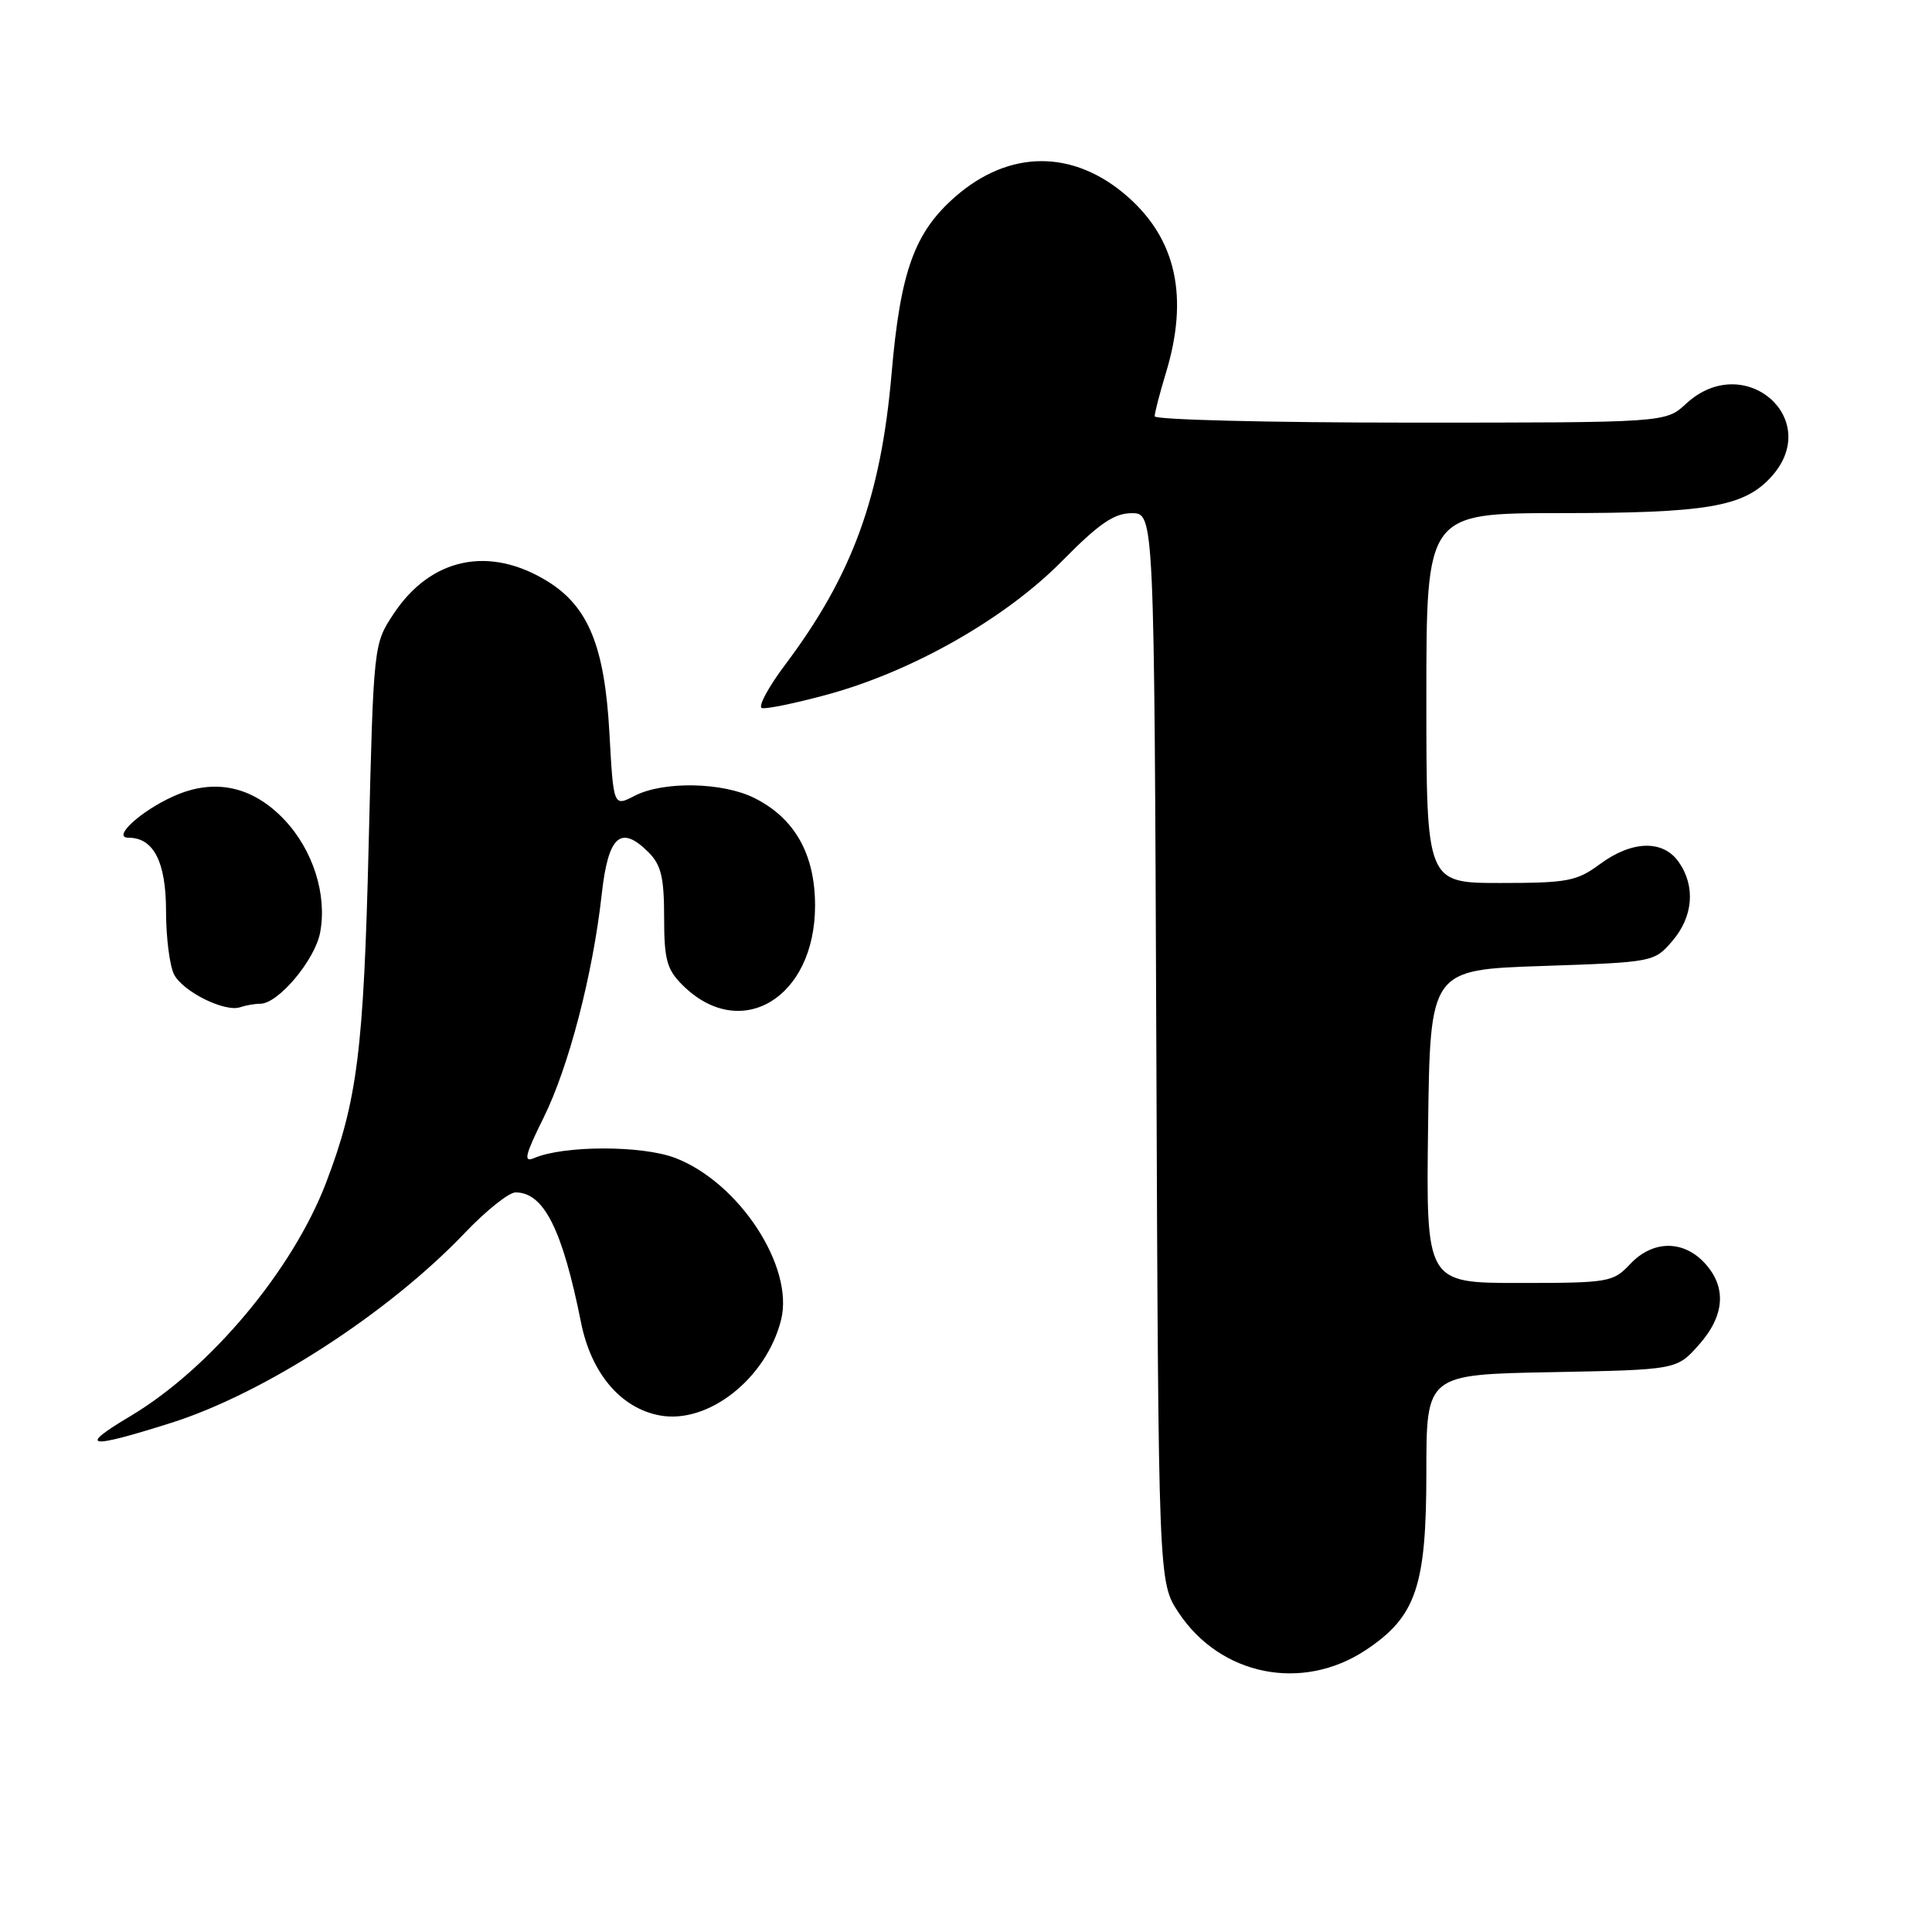 <?xml version="1.0" encoding="UTF-8" standalone="no"?>
<!DOCTYPE svg PUBLIC "-//W3C//DTD SVG 1.1//EN" "http://www.w3.org/Graphics/SVG/1.1/DTD/svg11.dtd" >
<svg xmlns="http://www.w3.org/2000/svg" xmlns:xlink="http://www.w3.org/1999/xlink" version="1.1" viewBox="0 0 256 256">
 <g >
 <path fill="currentColor"
d=" M 180.96 218.65 C 187.63 214.23 189.00 210.23 189.00 195.11 C 189.00 182.13 189.00 182.13 205.58 181.82 C 222.17 181.50 222.17 181.50 225.08 178.23 C 228.57 174.33 228.83 170.51 225.83 167.31 C 222.97 164.27 218.96 164.35 216.00 167.50 C 213.74 169.90 213.18 170.00 201.31 170.00 C 188.96 170.00 188.96 170.00 189.23 149.25 C 189.50 128.50 189.50 128.50 204.34 128.00 C 219.09 127.50 219.19 127.48 221.59 124.69 C 224.36 121.47 224.69 117.43 222.44 114.22 C 220.36 111.25 216.25 111.36 212.00 114.50 C 208.93 116.77 207.69 117.00 198.81 117.00 C 189.00 117.00 189.00 117.00 189.00 92.50 C 189.00 68.00 189.00 68.00 206.75 67.99 C 226.13 67.99 231.02 67.16 234.62 63.27 C 241.74 55.59 231.13 46.34 223.41 53.50 C 220.71 56.00 220.71 56.00 186.85 56.00 C 168.23 56.00 153.00 55.62 153.00 55.16 C 153.00 54.70 153.67 52.11 154.49 49.41 C 157.54 39.37 155.87 31.73 149.41 26.05 C 142.26 19.77 133.73 19.79 126.55 26.09 C 121.16 30.82 119.31 35.96 118.14 49.50 C 116.73 65.84 112.93 76.23 104.09 88.01 C 101.82 91.02 100.41 93.64 100.95 93.82 C 101.48 93.99 105.43 93.18 109.71 92.01 C 120.97 88.93 133.25 81.93 140.74 74.33 C 145.63 69.37 147.63 68.00 149.96 68.00 C 152.94 68.00 152.94 68.00 153.22 138.82 C 153.50 209.65 153.50 209.65 156.17 213.68 C 161.71 222.04 172.54 224.22 180.96 218.65 Z  M 22.70 188.53 C 35.02 184.63 51.49 173.97 61.60 163.36 C 64.41 160.41 67.43 158.00 68.31 158.00 C 72.06 158.00 74.51 162.87 76.99 175.24 C 78.34 181.97 82.24 186.58 87.41 187.55 C 93.83 188.75 101.55 182.67 103.50 174.88 C 105.25 167.85 97.93 156.67 89.46 153.43 C 85.05 151.75 74.69 151.76 70.75 153.46 C 69.33 154.07 69.57 153.06 72.01 148.14 C 75.36 141.39 78.55 129.13 79.73 118.51 C 80.59 110.73 82.24 109.24 85.94 112.94 C 87.60 114.60 88.00 116.27 88.00 121.55 C 88.00 127.13 88.35 128.44 90.41 130.50 C 98.10 138.19 108.00 132.28 108.00 120.00 C 108.00 113.20 105.32 108.43 99.98 105.75 C 95.75 103.63 87.91 103.48 84.09 105.45 C 81.29 106.90 81.29 106.90 80.75 97.11 C 80.12 85.66 77.96 80.38 72.57 77.04 C 64.84 72.26 57.09 73.89 52.16 81.33 C 49.50 85.35 49.50 85.35 48.85 111.92 C 48.19 139.19 47.35 145.86 43.22 156.68 C 38.79 168.30 27.85 181.35 17.25 187.66 C 10.23 191.84 11.58 192.05 22.70 188.53 Z  M 34.50 133.00 C 36.87 133.00 41.74 127.20 42.42 123.56 C 43.36 118.56 41.49 112.66 37.69 108.63 C 33.46 104.15 28.38 103.07 22.97 105.52 C 18.61 107.48 14.79 111.00 17.02 111.00 C 20.36 111.00 22.00 114.21 22.00 120.72 C 22.00 124.25 22.49 128.04 23.08 129.15 C 24.30 131.44 29.83 134.16 31.83 133.46 C 32.56 133.21 33.77 133.00 34.50 133.00 Z "/>
</g>
</svg>